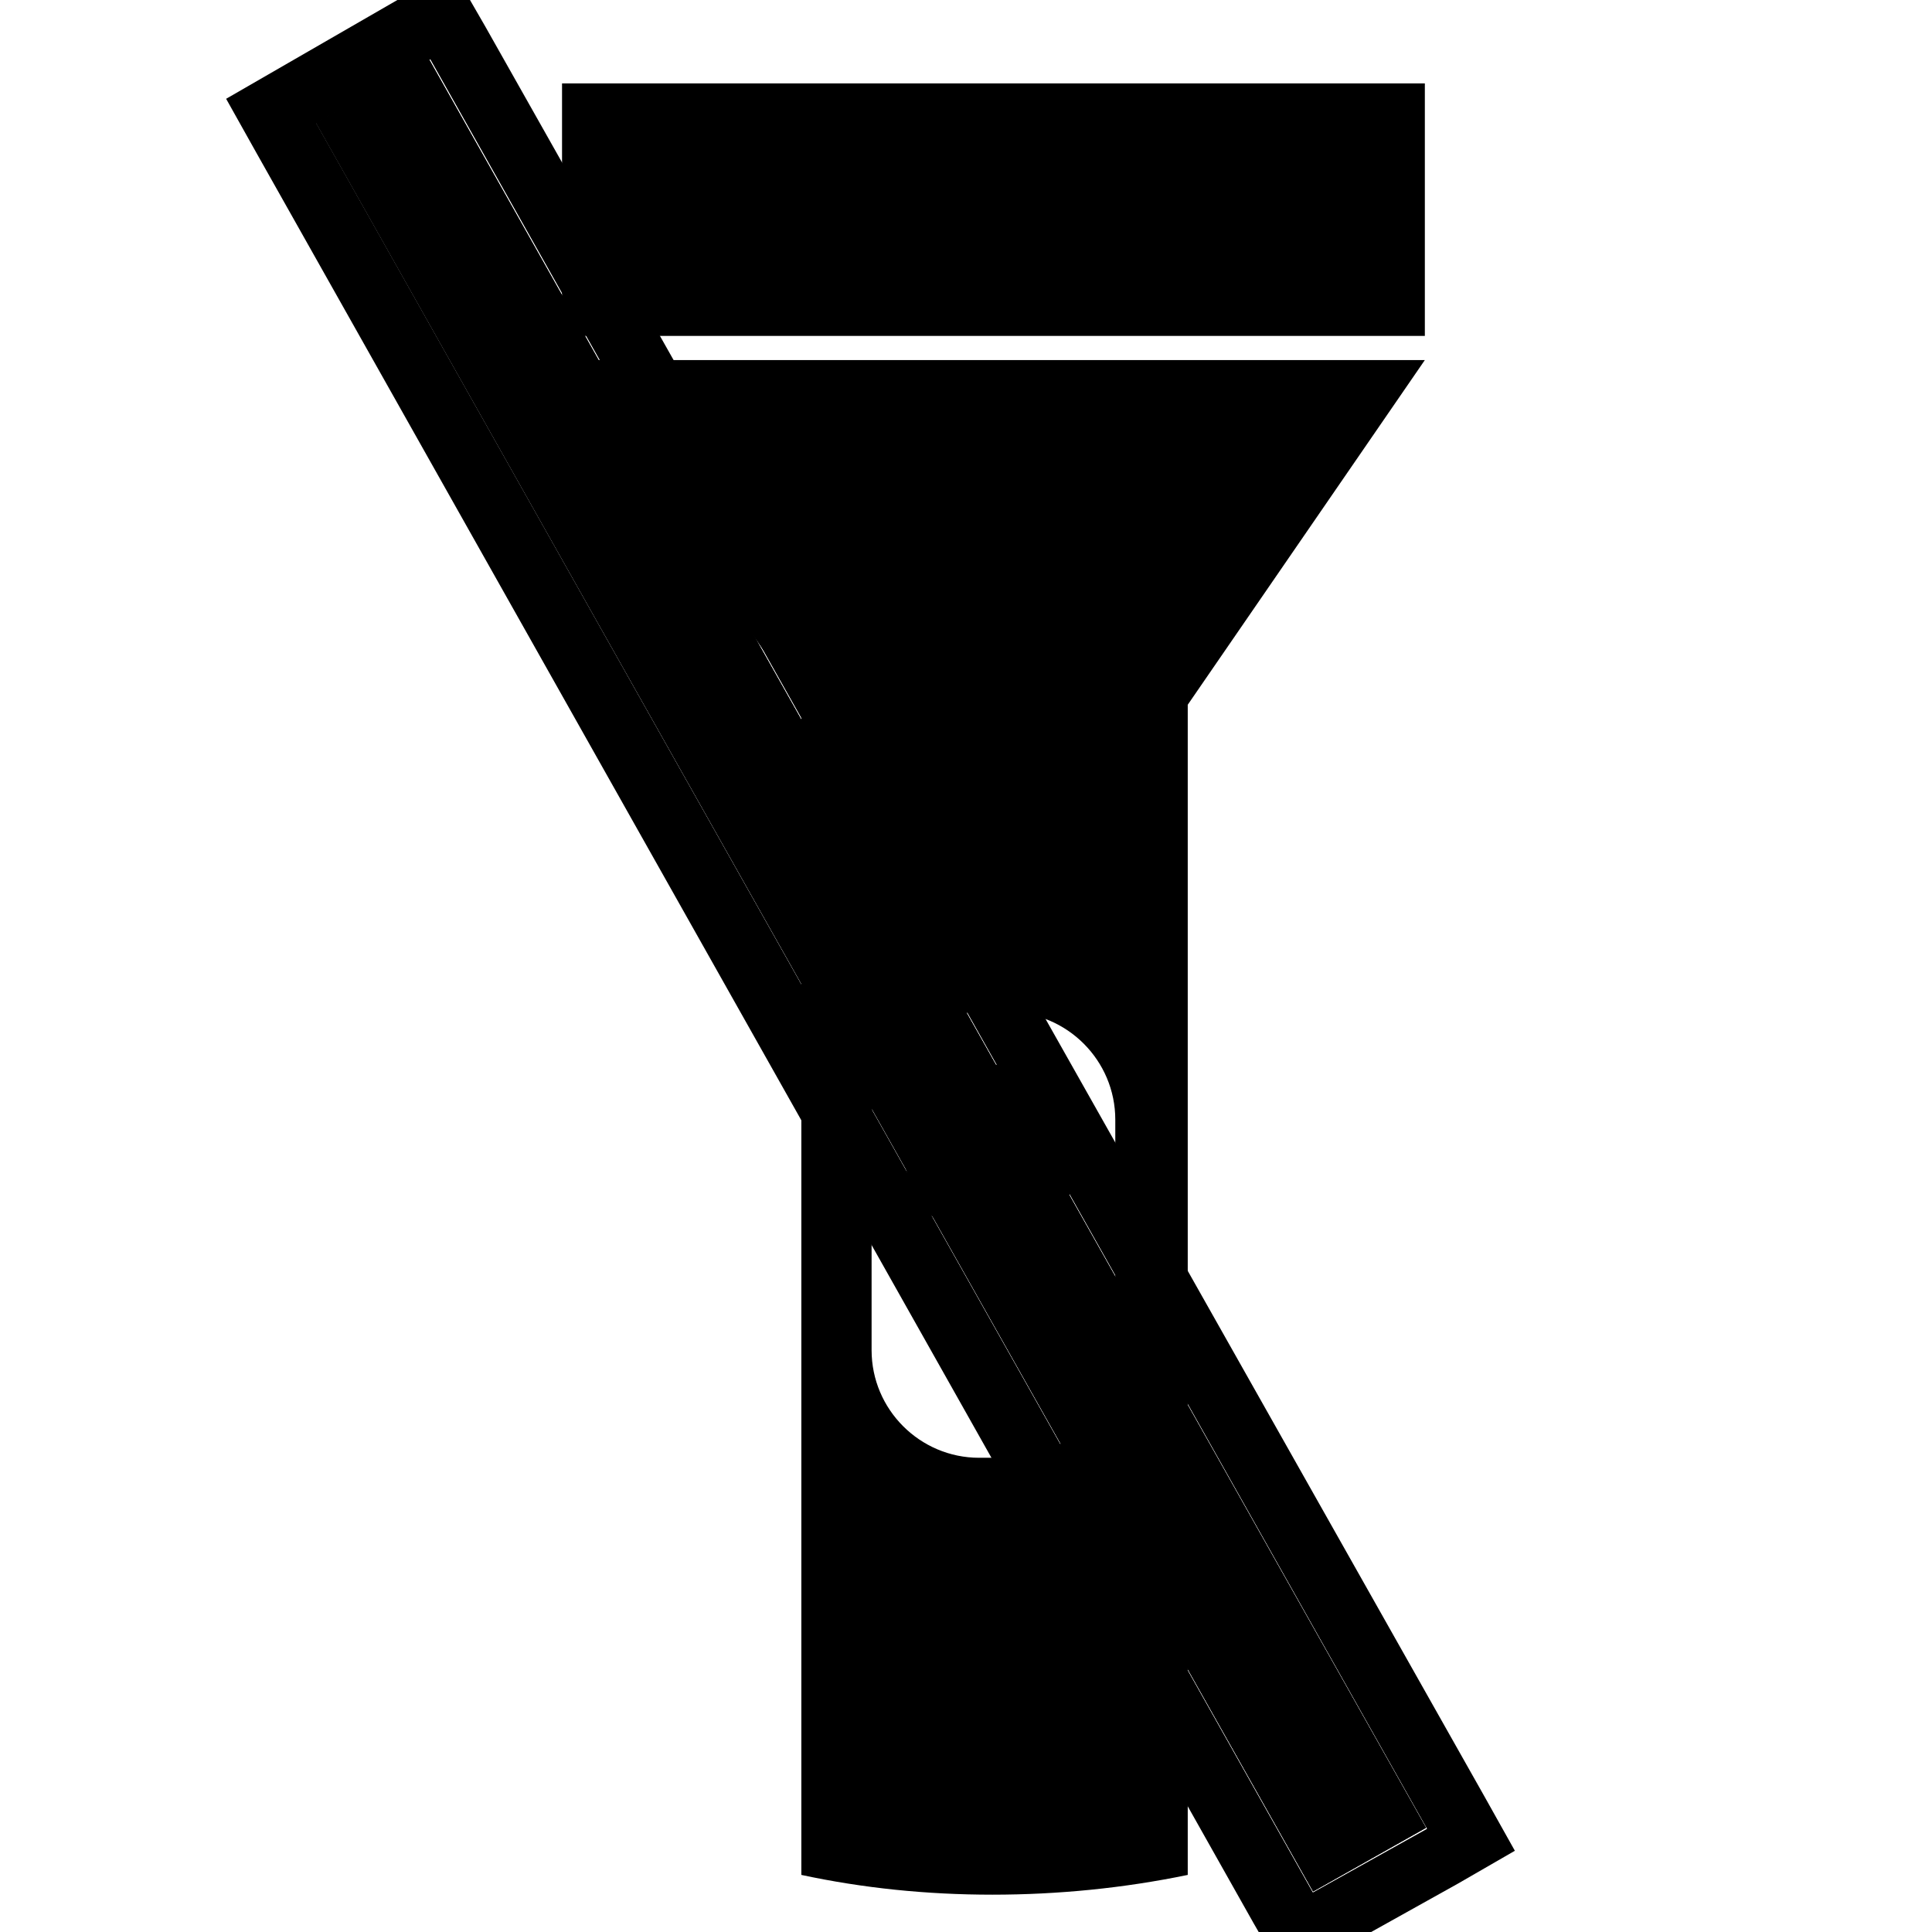 <?xml version="1.0" encoding="utf-8"?>
<!-- Generator: Adobe Illustrator 19.1.0, SVG Export Plug-In . SVG Version: 6.00 Build 0)  -->
<svg version="1.1" id="Layer_1" xmlns="http://www.w3.org/2000/svg" xmlns:xlink="http://www.w3.org/1999/xlink" x="0px" y="0px"
	 viewBox="0 0 88 88" style="enable-background:new 0 0 88 88;" xml:space="preserve">
<g>
	<g>
		<path  d="M25.6,3.8v11.5h39.3V3.8H25.6z M36.5,32.1v53.3c2.8,0.6,5.7,0.9,8.7,0.9c3,0,6-0.3,8.9-0.9V32.1
			l10.8-15.7H25.6L36.5,32.1z M39.7,51c0-2.7,2.2-4.9,4.9-4.9h1.3c2.7,0,4.9,2.2,4.9,4.9v10.5c0,2.7-2.2,4.9-4.9,4.9h-1.3
			c-2.7,0-4.9-2.2-4.9-4.9V51z M45.2,56.5c2.2,0,4-1.8,4-4c0-2.2-1.8-4-4-4c-2.2,0-4,1.8-4,4C41.2,54.7,43,56.5,45.2,56.5z"/>
	</g>
</g>
<rect x="-6.6" y="41.5" transform="matrix(-0.491 -0.871 0.871 -0.491 20.424 100.779)"  width="92.5" height="5.9"/>
<rect x="-6.6" y="41.5" transform="matrix(-0.491 -0.871 0.871 -0.491 20.424 100.779)"  width="92.5" height="5.9"/>
<rect x="-6.6" y="41.5" transform="matrix(-0.491 -0.871 0.871 -0.491 20.424 100.779)"  width="92.5" height="5.9"/>
<path  d="M67.6,81.8L22.1,1.2l-1.5-2.6L18.1,0L12.9,3l-2.6,1.5L11.7,7l45.4,80.6l1.5,2.6l2.6-1.5l5.2-2.9
	l2.6-1.5L67.6,81.8z M59.8,86.2L14.4,5.6l5.2-2.9L65,83.3L59.8,86.2z"/>
</svg>
